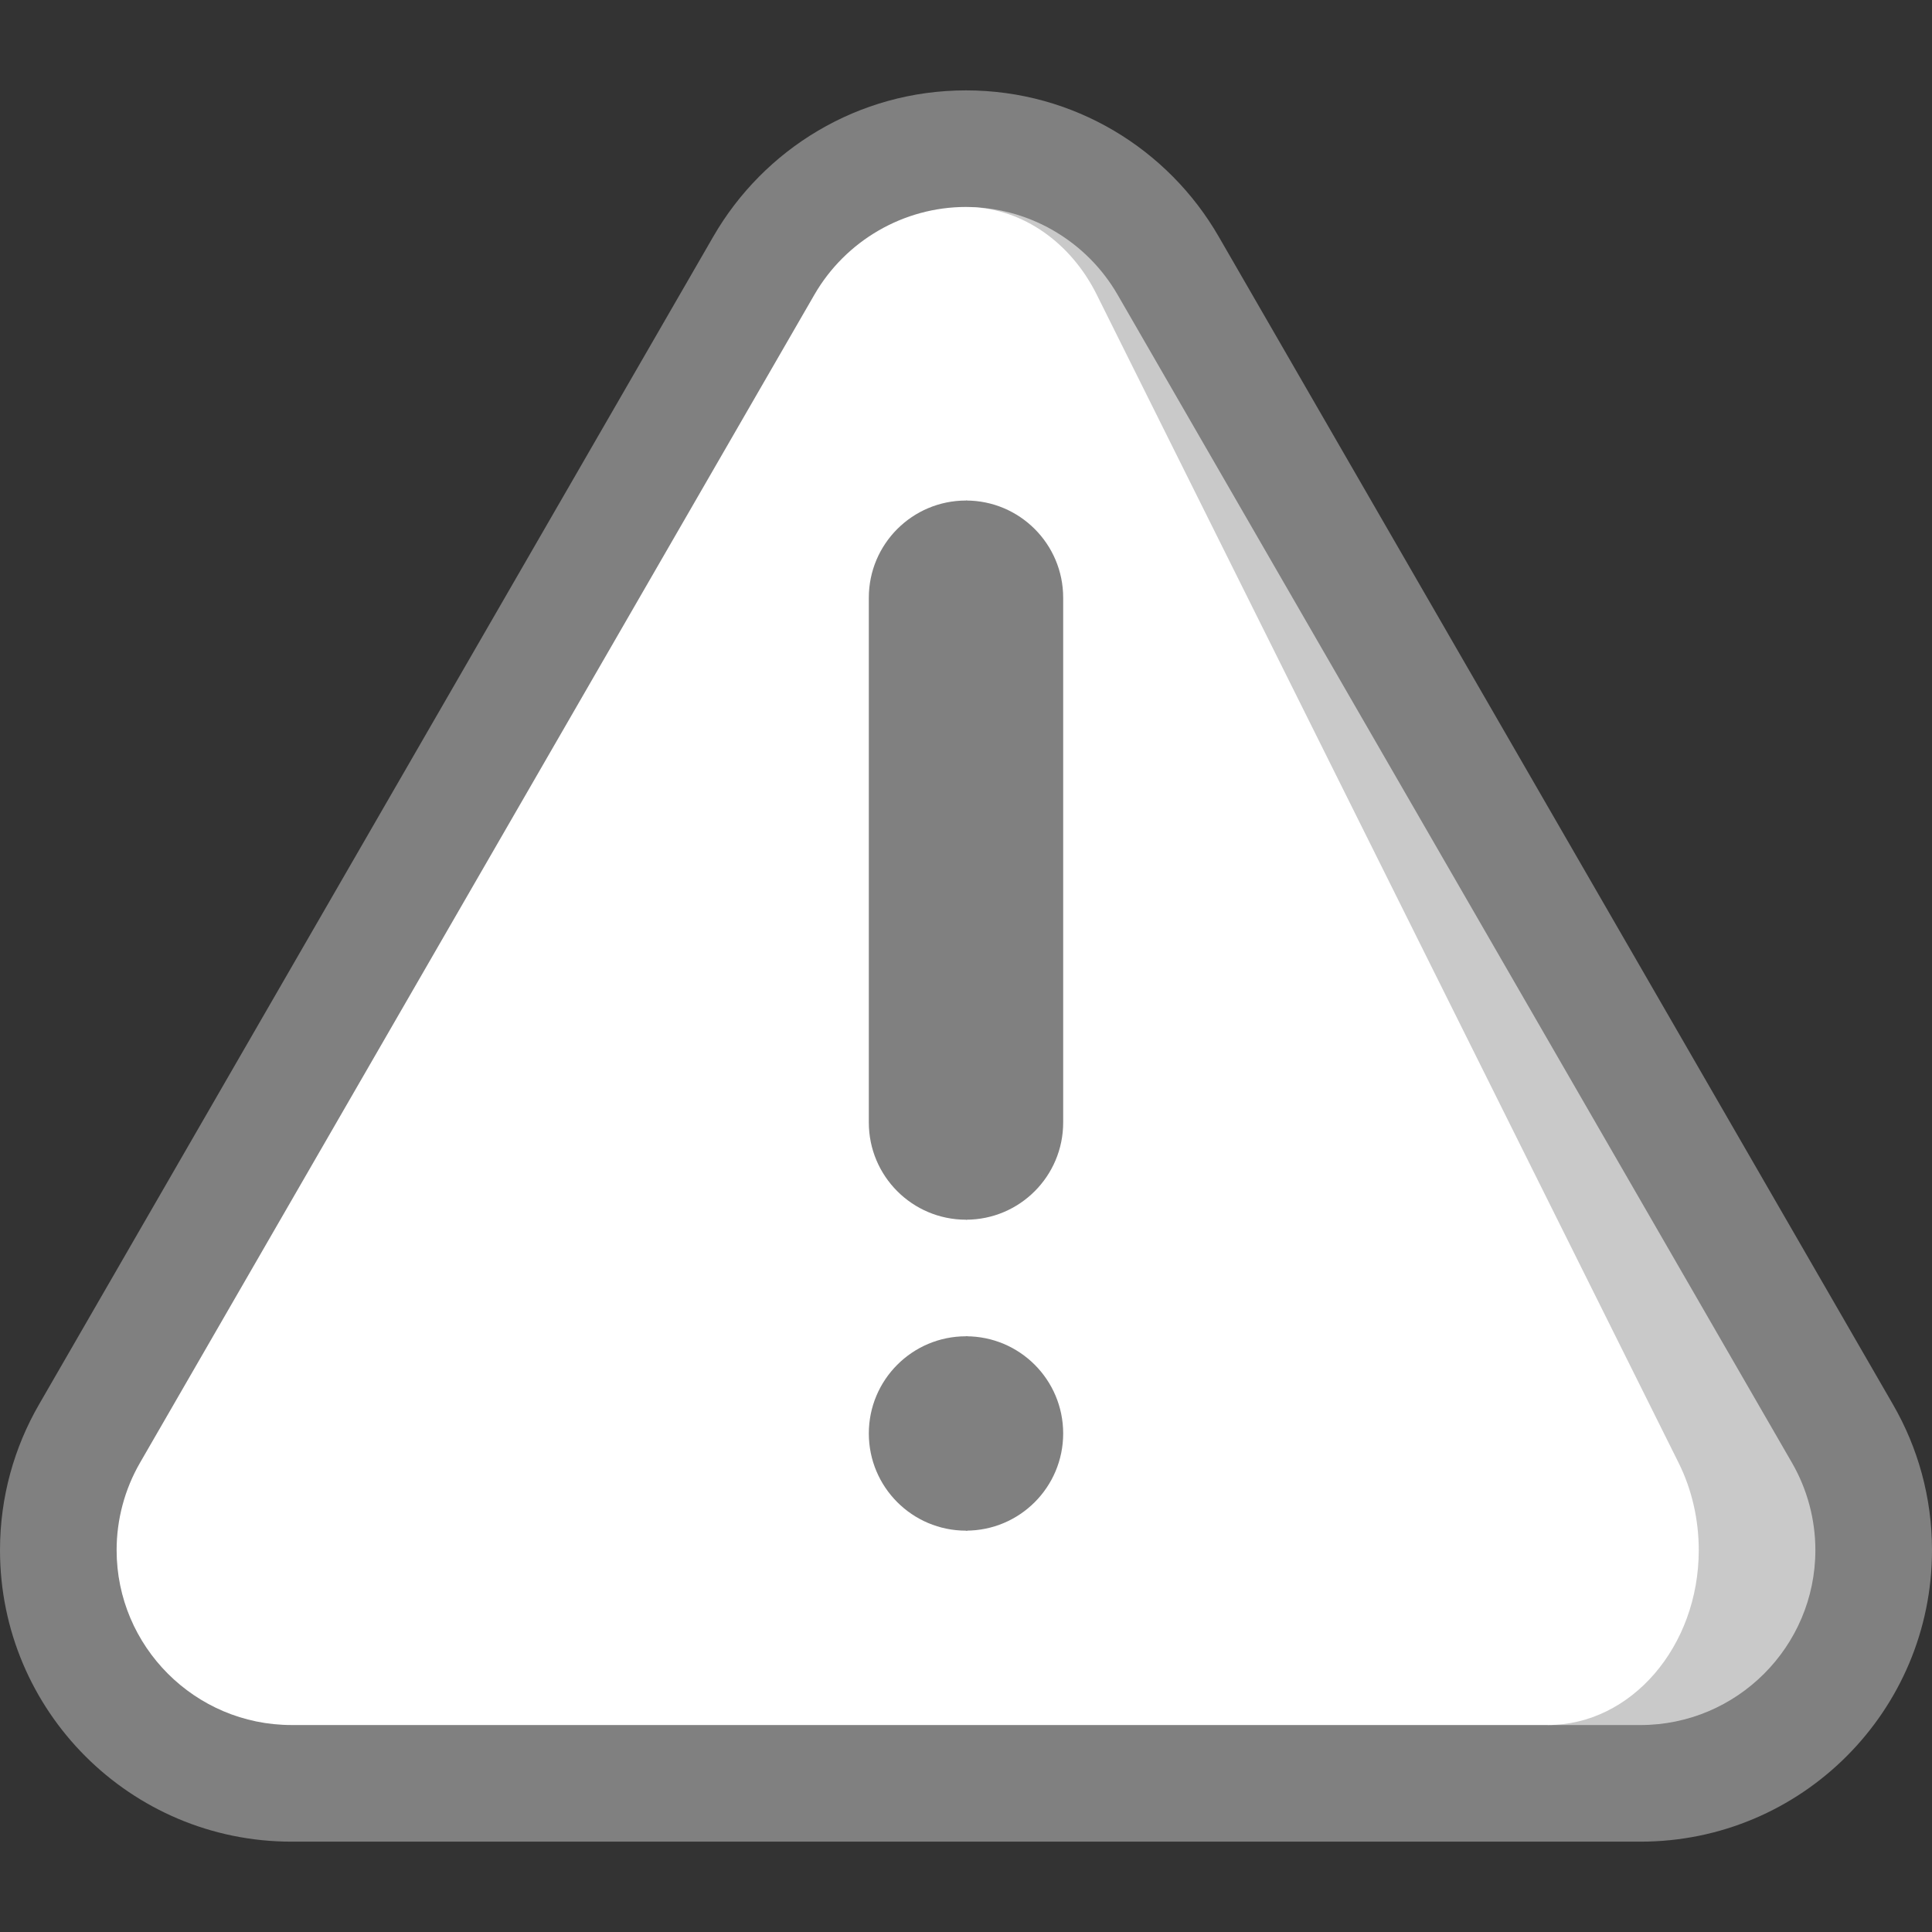 <svg width="117" height="117" viewBox="0 0 117 117" fill="none" xmlns="http://www.w3.org/2000/svg">
<rect x="0" y="0" width="117" height="117" fill="#333333" stroke="none"/>
<g clip-path="url(#clip0_1010_47426)">
<path d="M73.796 14.315L114.641 85.06C116.139 87.654 117 90.662 117 93.873C117 103.624 109.095 111.529 99.344 111.529H58.5L44.375 58.501L58.5 5.473C65.04 5.473 70.745 9.031 73.796 14.315Z" fill="#808080"/>
<path d="M43.203 14.315L2.359 85.06C0.861 87.654 0 90.662 0 93.873C0 103.624 7.905 111.529 17.656 111.529H58.5V5.473C51.96 5.473 46.255 9.031 43.203 14.315Z" fill="#808080"/>
<path d="M108.524 88.591L67.68 17.847C65.839 14.657 62.459 12.645 58.803 12.541L93.736 104.467H99.343C105.184 104.467 109.937 99.715 109.937 93.874C109.937 92.019 109.447 90.192 108.524 88.591Z" fill="#C9C9C9"/>
<path d="M101.656 88.59C102.454 90.191 102.875 92.018 102.875 93.873C102.875 99.713 98.777 104.466 93.736 104.466H17.656C11.815 104.466 7.062 99.713 7.062 93.873C7.062 92.018 7.552 90.191 8.475 88.59L49.319 17.846C51.212 14.569 54.729 12.533 58.5 12.533C58.601 12.533 58.703 12.536 58.804 12.54C61.942 12.663 64.84 14.671 66.419 17.846L101.656 88.59Z" fill="white"/>
<path d="M58.5 80.924V92.694C61.751 92.694 64.385 90.06 64.385 86.809C64.385 83.558 61.751 80.924 58.5 80.924Z" fill="#808080"/>
<path d="M58.501 80.924C59.15 80.924 59.678 83.558 59.678 86.809C59.678 90.06 59.15 92.695 58.501 92.695C55.25 92.695 52.615 90.06 52.615 86.809C52.615 83.558 55.25 80.924 58.501 80.924Z" fill="#808080"/>
<path d="M58.5 30.312V73.864C61.751 73.864 64.385 71.227 64.385 67.978V36.198C64.385 32.947 61.751 30.312 58.5 30.312Z" fill="#808080"/>
<path d="M58.501 30.312C59.15 30.312 59.678 32.947 59.678 36.198V67.978C59.678 71.227 59.15 73.864 58.501 73.864C55.25 73.864 52.615 71.227 52.615 67.978V36.198C52.615 32.947 55.25 30.312 58.501 30.312Z" fill="#808080"/>
</g>
<defs>
<clipPath id="clip0_1010_47426">
<rect width="117" height="117" fill="white"/>
</clipPath>
</defs>
</svg>
